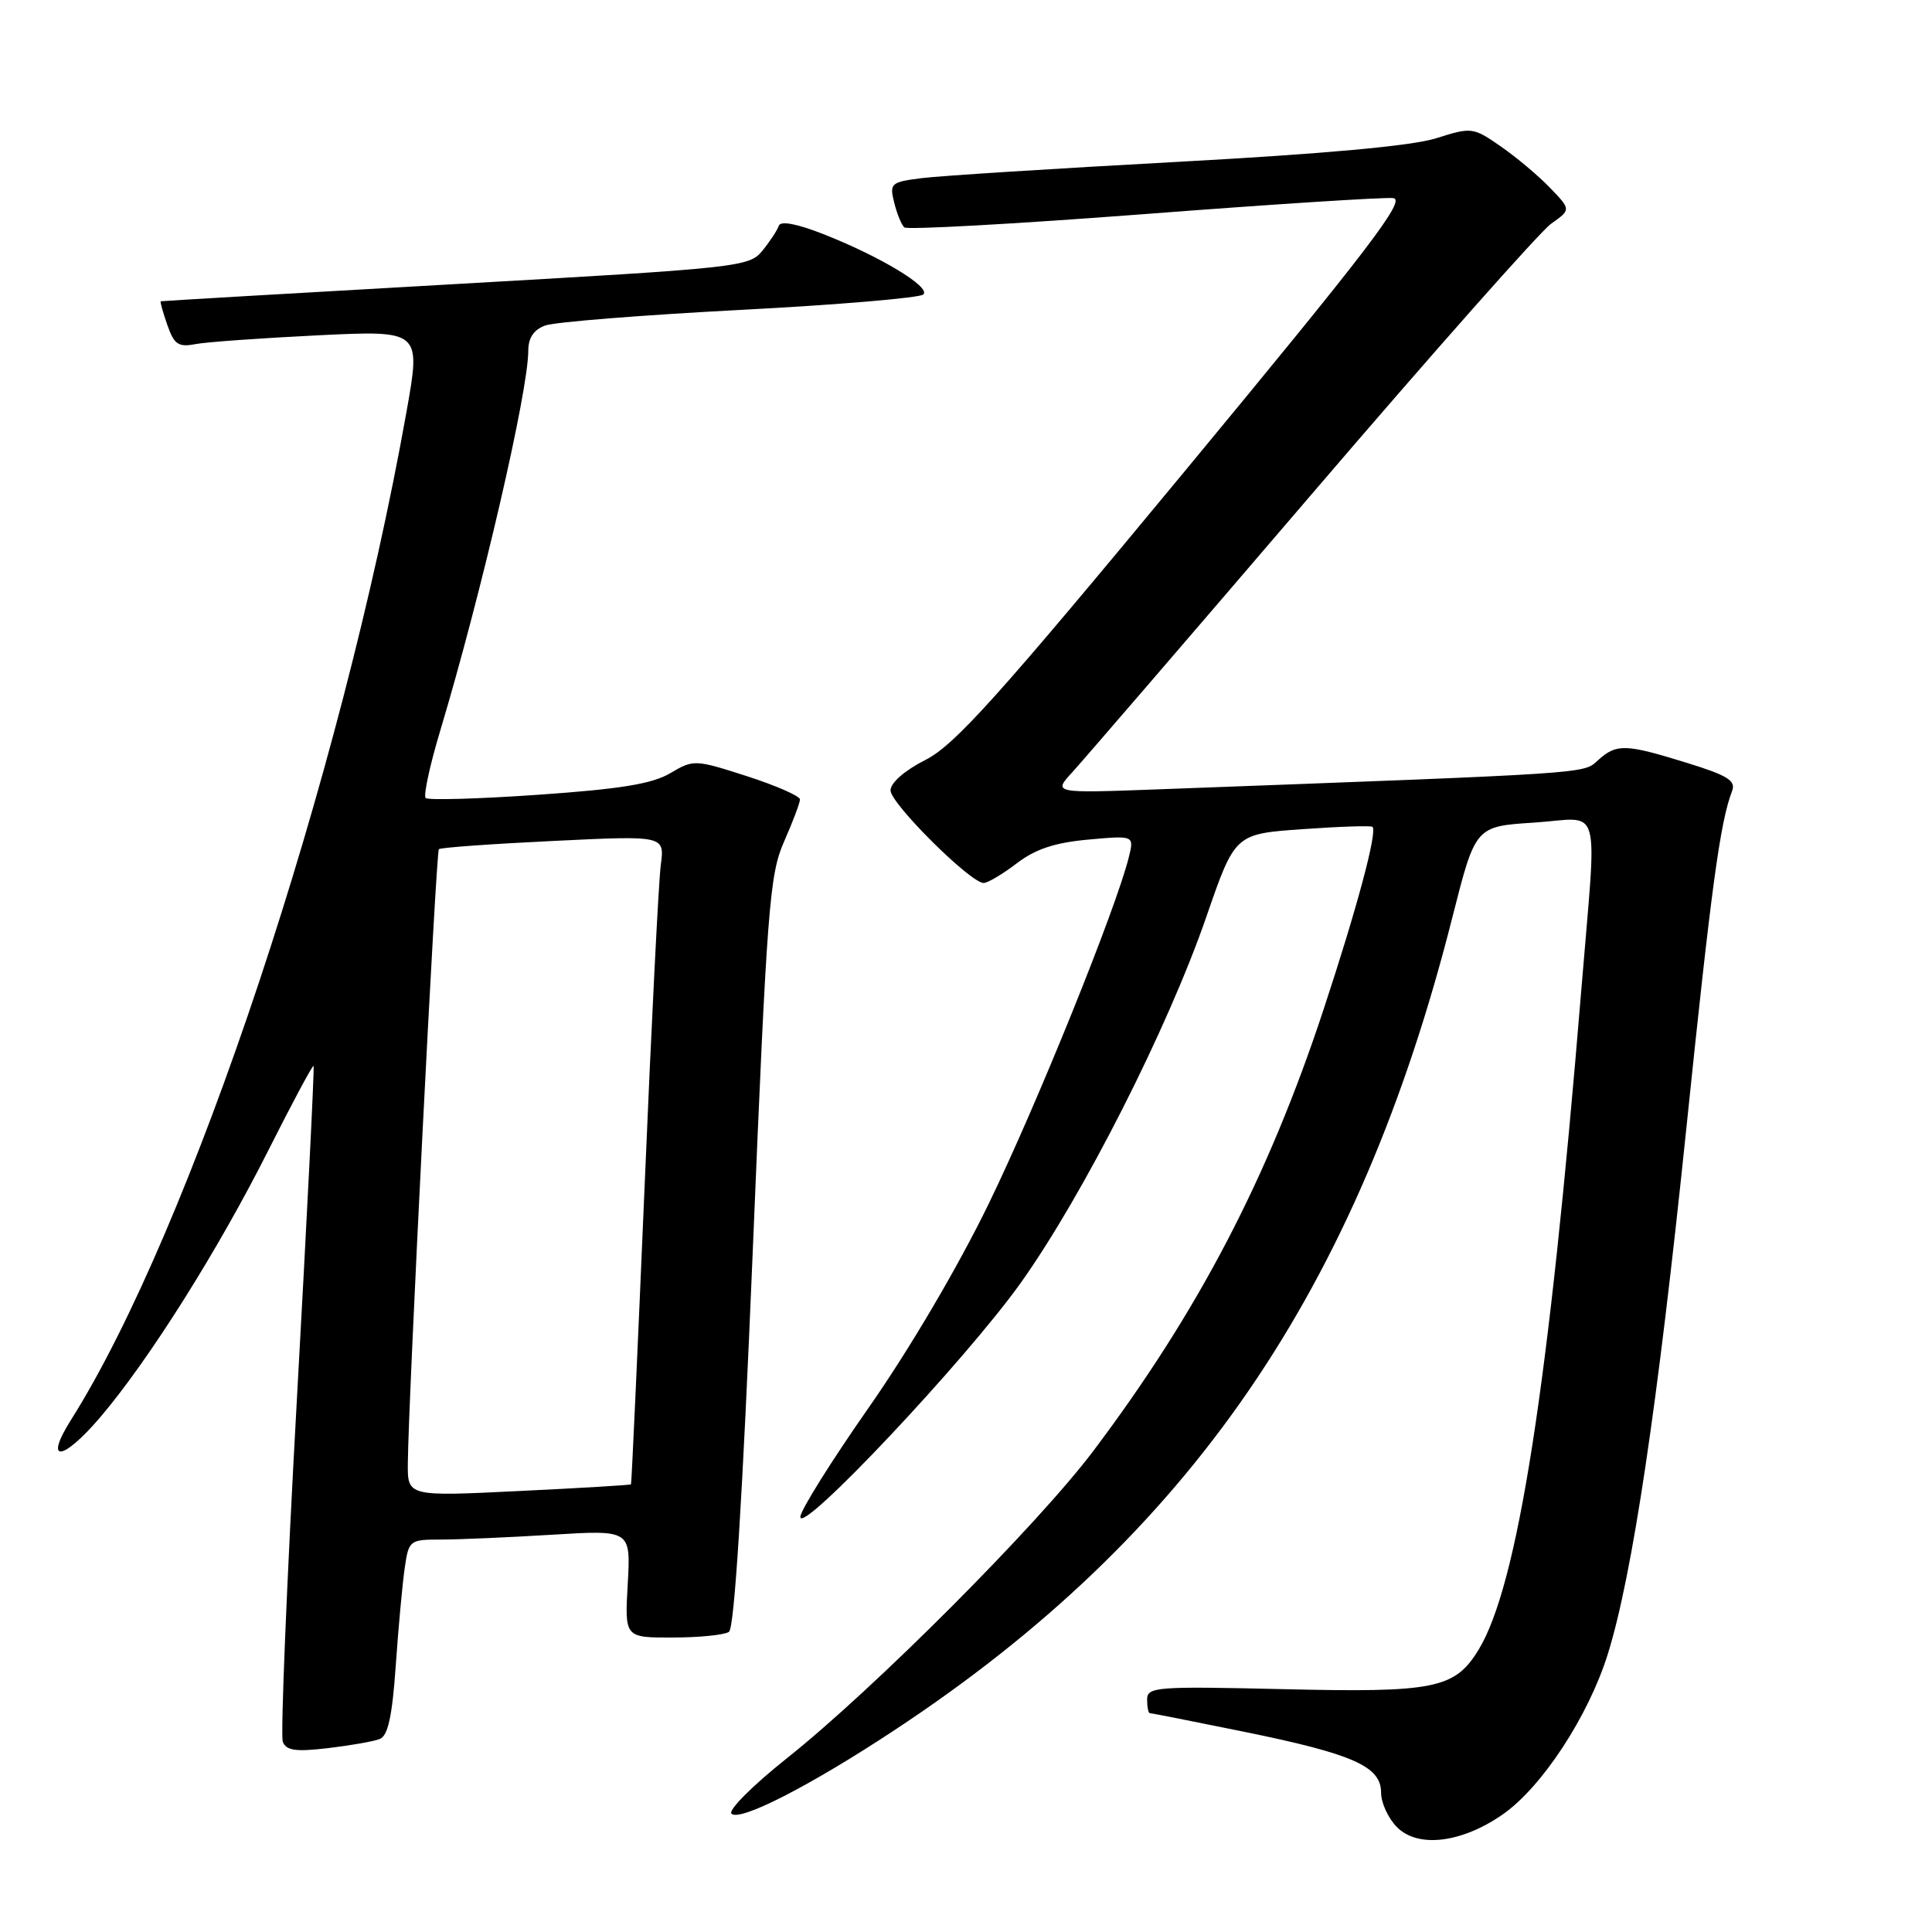<?xml version="1.0" encoding="UTF-8" standalone="no"?>
<!DOCTYPE svg PUBLIC "-//W3C//DTD SVG 1.1//EN" "http://www.w3.org/Graphics/SVG/1.1/DTD/svg11.dtd" >
<svg xmlns="http://www.w3.org/2000/svg" xmlns:xlink="http://www.w3.org/1999/xlink" version="1.1" viewBox="0 0 256 256">
 <g >
 <path fill="currentColor"
d=" M 199.09 240.44 C 204.30 236.83 210.48 227.40 213.05 219.15 C 216.30 208.72 219.63 186.39 223.45 149.50 C 226.75 117.59 227.93 108.89 229.51 104.82 C 230.04 103.44 228.93 102.75 223.48 101.07 C 215.35 98.55 214.19 98.52 211.74 100.74 C 209.74 102.54 211.46 102.43 153.51 104.59 C 139.52 105.11 139.52 105.11 142.10 102.31 C 143.51 100.76 157.78 84.20 173.79 65.50 C 189.80 46.80 204.09 30.66 205.54 29.64 C 208.17 27.78 208.17 27.78 205.41 24.91 C 203.90 23.33 200.96 20.86 198.89 19.42 C 195.18 16.85 195.02 16.83 190.30 18.32 C 187.13 19.33 175.48 20.39 156.00 21.45 C 139.78 22.33 124.55 23.30 122.16 23.60 C 118.04 24.12 117.85 24.29 118.48 26.82 C 118.84 28.30 119.45 29.78 119.82 30.13 C 120.19 30.47 134.45 29.68 151.50 28.38 C 168.55 27.07 183.45 26.11 184.61 26.25 C 186.35 26.46 181.44 32.88 157.01 62.41 C 132.27 92.31 126.52 98.71 122.65 100.68 C 119.88 102.08 118.00 103.72 118.00 104.73 C 118.00 106.47 128.59 117.00 130.34 117.00 C 130.87 117.00 132.85 115.83 134.72 114.40 C 137.20 112.50 139.78 111.65 144.21 111.25 C 150.29 110.70 150.29 110.70 149.57 113.60 C 147.89 120.39 137.31 146.56 131.01 159.50 C 126.97 167.82 120.52 178.78 115.12 186.50 C 110.12 193.65 106.04 200.18 106.05 201.00 C 106.07 203.46 127.97 180.21 135.26 169.98 C 143.52 158.38 154.73 136.28 159.84 121.50 C 163.64 110.50 163.64 110.50 172.57 109.87 C 177.48 109.52 181.66 109.38 181.86 109.56 C 182.54 110.18 179.78 120.45 175.34 133.88 C 167.98 156.16 158.78 173.78 144.90 192.22 C 137.53 202.02 115.78 223.83 104.25 232.99 C 99.76 236.56 96.46 239.86 96.92 240.32 C 98.01 241.41 107.28 236.67 118.50 229.27 C 157.62 203.48 179.96 170.93 192.46 121.50 C 195.50 109.50 195.50 109.50 203.25 109.00 C 212.42 108.41 211.62 105.58 209.52 131.30 C 205.22 183.72 201.10 210.15 195.90 218.63 C 192.76 223.76 190.07 224.30 169.99 223.82 C 153.17 223.43 152.00 223.52 152.00 225.20 C 152.00 226.19 152.16 227.00 152.36 227.00 C 152.56 227.00 158.18 228.11 164.86 229.47 C 179.31 232.42 183.00 234.05 183.00 237.53 C 183.00 238.89 183.95 240.95 185.12 242.12 C 187.90 244.90 193.65 244.21 199.09 240.44 Z  M 50.31 230.43 C 51.41 230.01 51.97 227.44 52.44 220.68 C 52.79 215.63 53.33 209.81 53.63 207.75 C 54.16 204.09 54.28 204.00 58.43 204.00 C 60.77 204.00 67.39 203.71 73.13 203.36 C 83.58 202.72 83.58 202.72 83.18 209.86 C 82.77 217.00 82.77 217.00 89.14 216.98 C 92.64 216.98 95.99 216.64 96.59 216.23 C 97.31 215.75 98.39 198.50 99.74 165.88 C 101.63 120.18 101.96 115.88 103.90 111.50 C 105.05 108.89 106.00 106.38 106.00 105.93 C 106.00 105.48 102.84 104.10 98.98 102.85 C 92.07 100.63 91.91 100.62 88.80 102.46 C 86.41 103.87 82.18 104.56 71.31 105.31 C 63.43 105.86 56.72 106.05 56.40 105.74 C 56.09 105.42 56.95 101.41 58.33 96.83 C 63.83 78.48 70.00 51.86 70.00 46.46 C 70.00 44.77 70.73 43.68 72.25 43.13 C 73.49 42.67 85.07 41.75 98.00 41.07 C 110.93 40.40 121.88 39.47 122.35 39.02 C 123.37 38.04 116.60 33.96 109.02 30.99 C 105.57 29.64 103.42 29.24 103.20 29.91 C 103.00 30.50 102.03 31.98 101.03 33.21 C 99.28 35.37 98.06 35.50 60.36 37.64 C 38.99 38.85 21.41 39.88 21.30 39.92 C 21.19 39.97 21.58 41.37 22.17 43.05 C 23.07 45.64 23.63 46.03 25.87 45.60 C 27.31 45.32 34.64 44.80 42.14 44.43 C 55.79 43.77 55.79 43.77 53.85 54.64 C 45.22 103.02 25.23 163.08 9.41 188.14 C 5.77 193.91 8.28 193.66 13.31 187.76 C 19.74 180.20 28.92 165.62 35.56 152.42 C 38.73 146.13 41.42 141.10 41.55 141.24 C 41.68 141.38 40.68 161.26 39.34 185.40 C 38.00 209.55 37.16 229.97 37.47 230.79 C 37.92 231.96 39.17 232.14 43.44 231.64 C 46.40 231.29 49.50 230.75 50.31 230.43 Z  M 54.04 193.89 C 54.11 185.41 57.78 112.89 58.15 112.52 C 58.35 112.31 65.17 111.82 73.30 111.43 C 88.07 110.71 88.07 110.71 87.56 114.60 C 87.27 116.75 86.30 136.05 85.40 157.50 C 84.49 178.95 83.69 196.58 83.61 196.68 C 83.54 196.78 76.84 197.18 68.74 197.57 C 54.00 198.29 54.00 198.29 54.04 193.89 Z "/>
</g>
</svg>